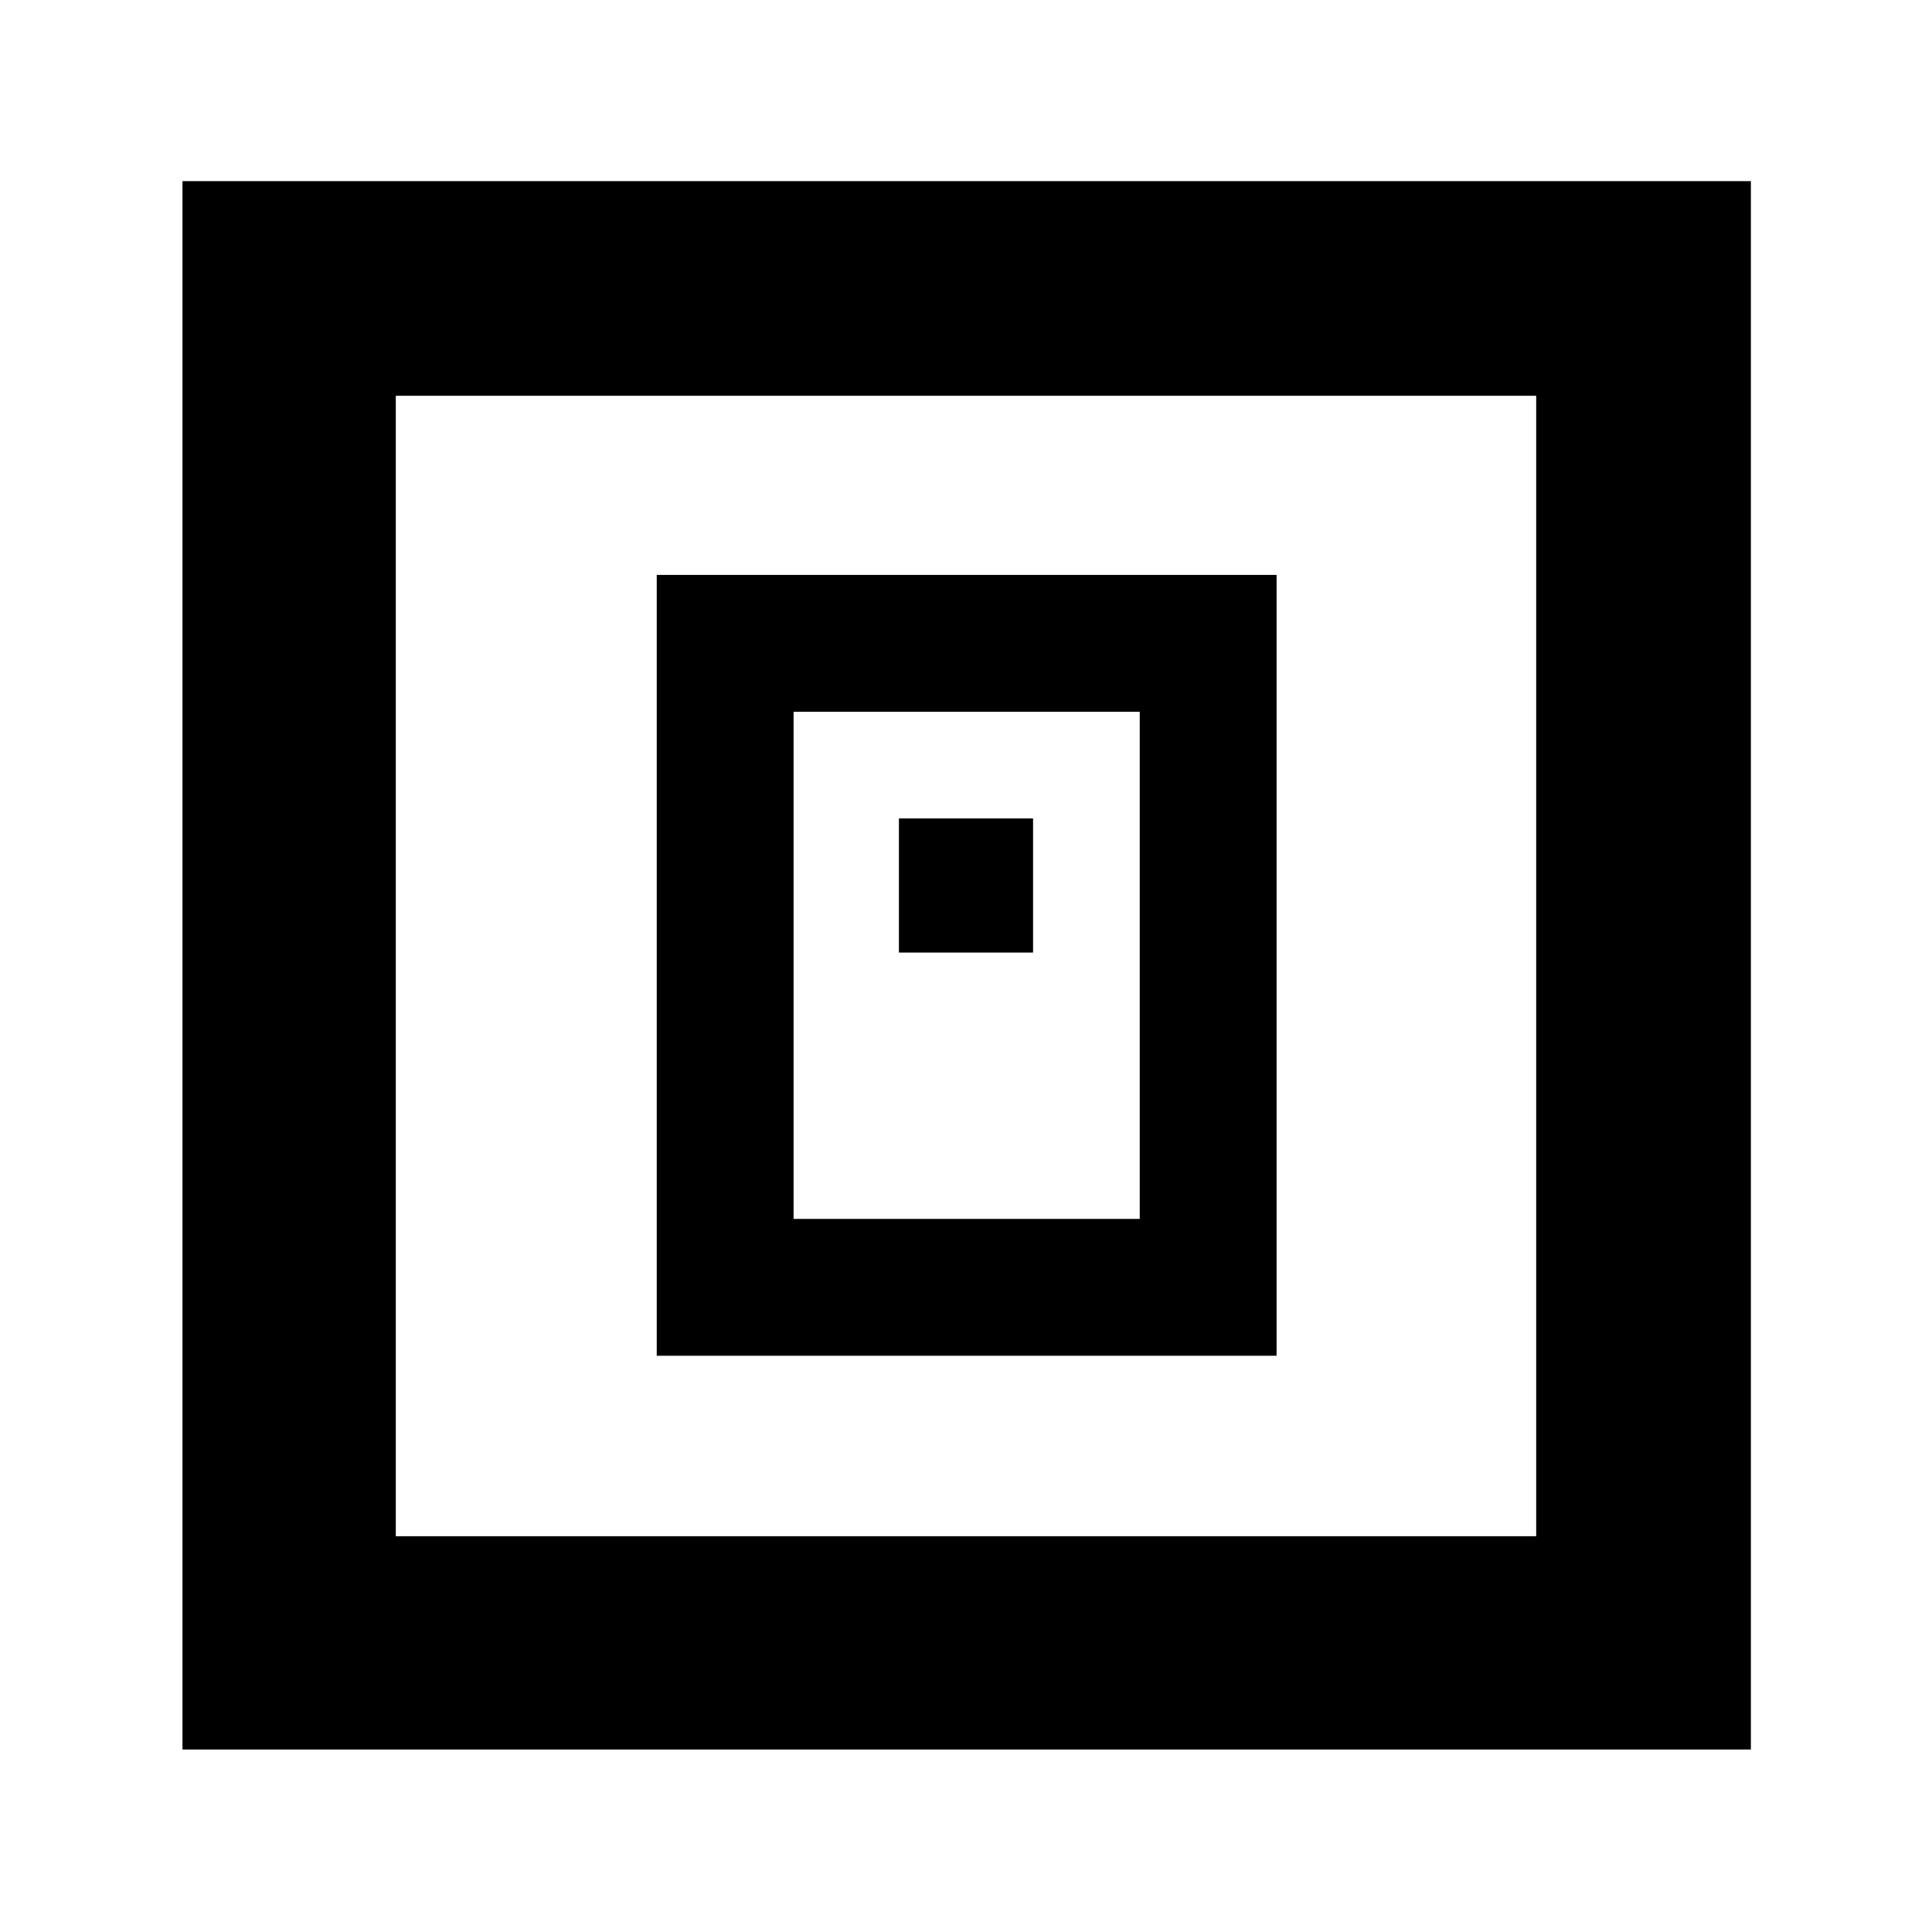 <svg xmlns="http://www.w3.org/2000/svg" height="40" viewBox="0 -960 960 960" width="40"><path d="M326.33-286.33h308v-388h-308v388Zm68-68v-252h172v252h-172Zm52.34-132.34h66.66v-66.66h-66.66v66.66Zm-356 396V-870H870v779.33H90.67Zm106-106h566.66v-566.66H196.67v566.66Zm0 0v-566.66 566.66Z"/></svg>